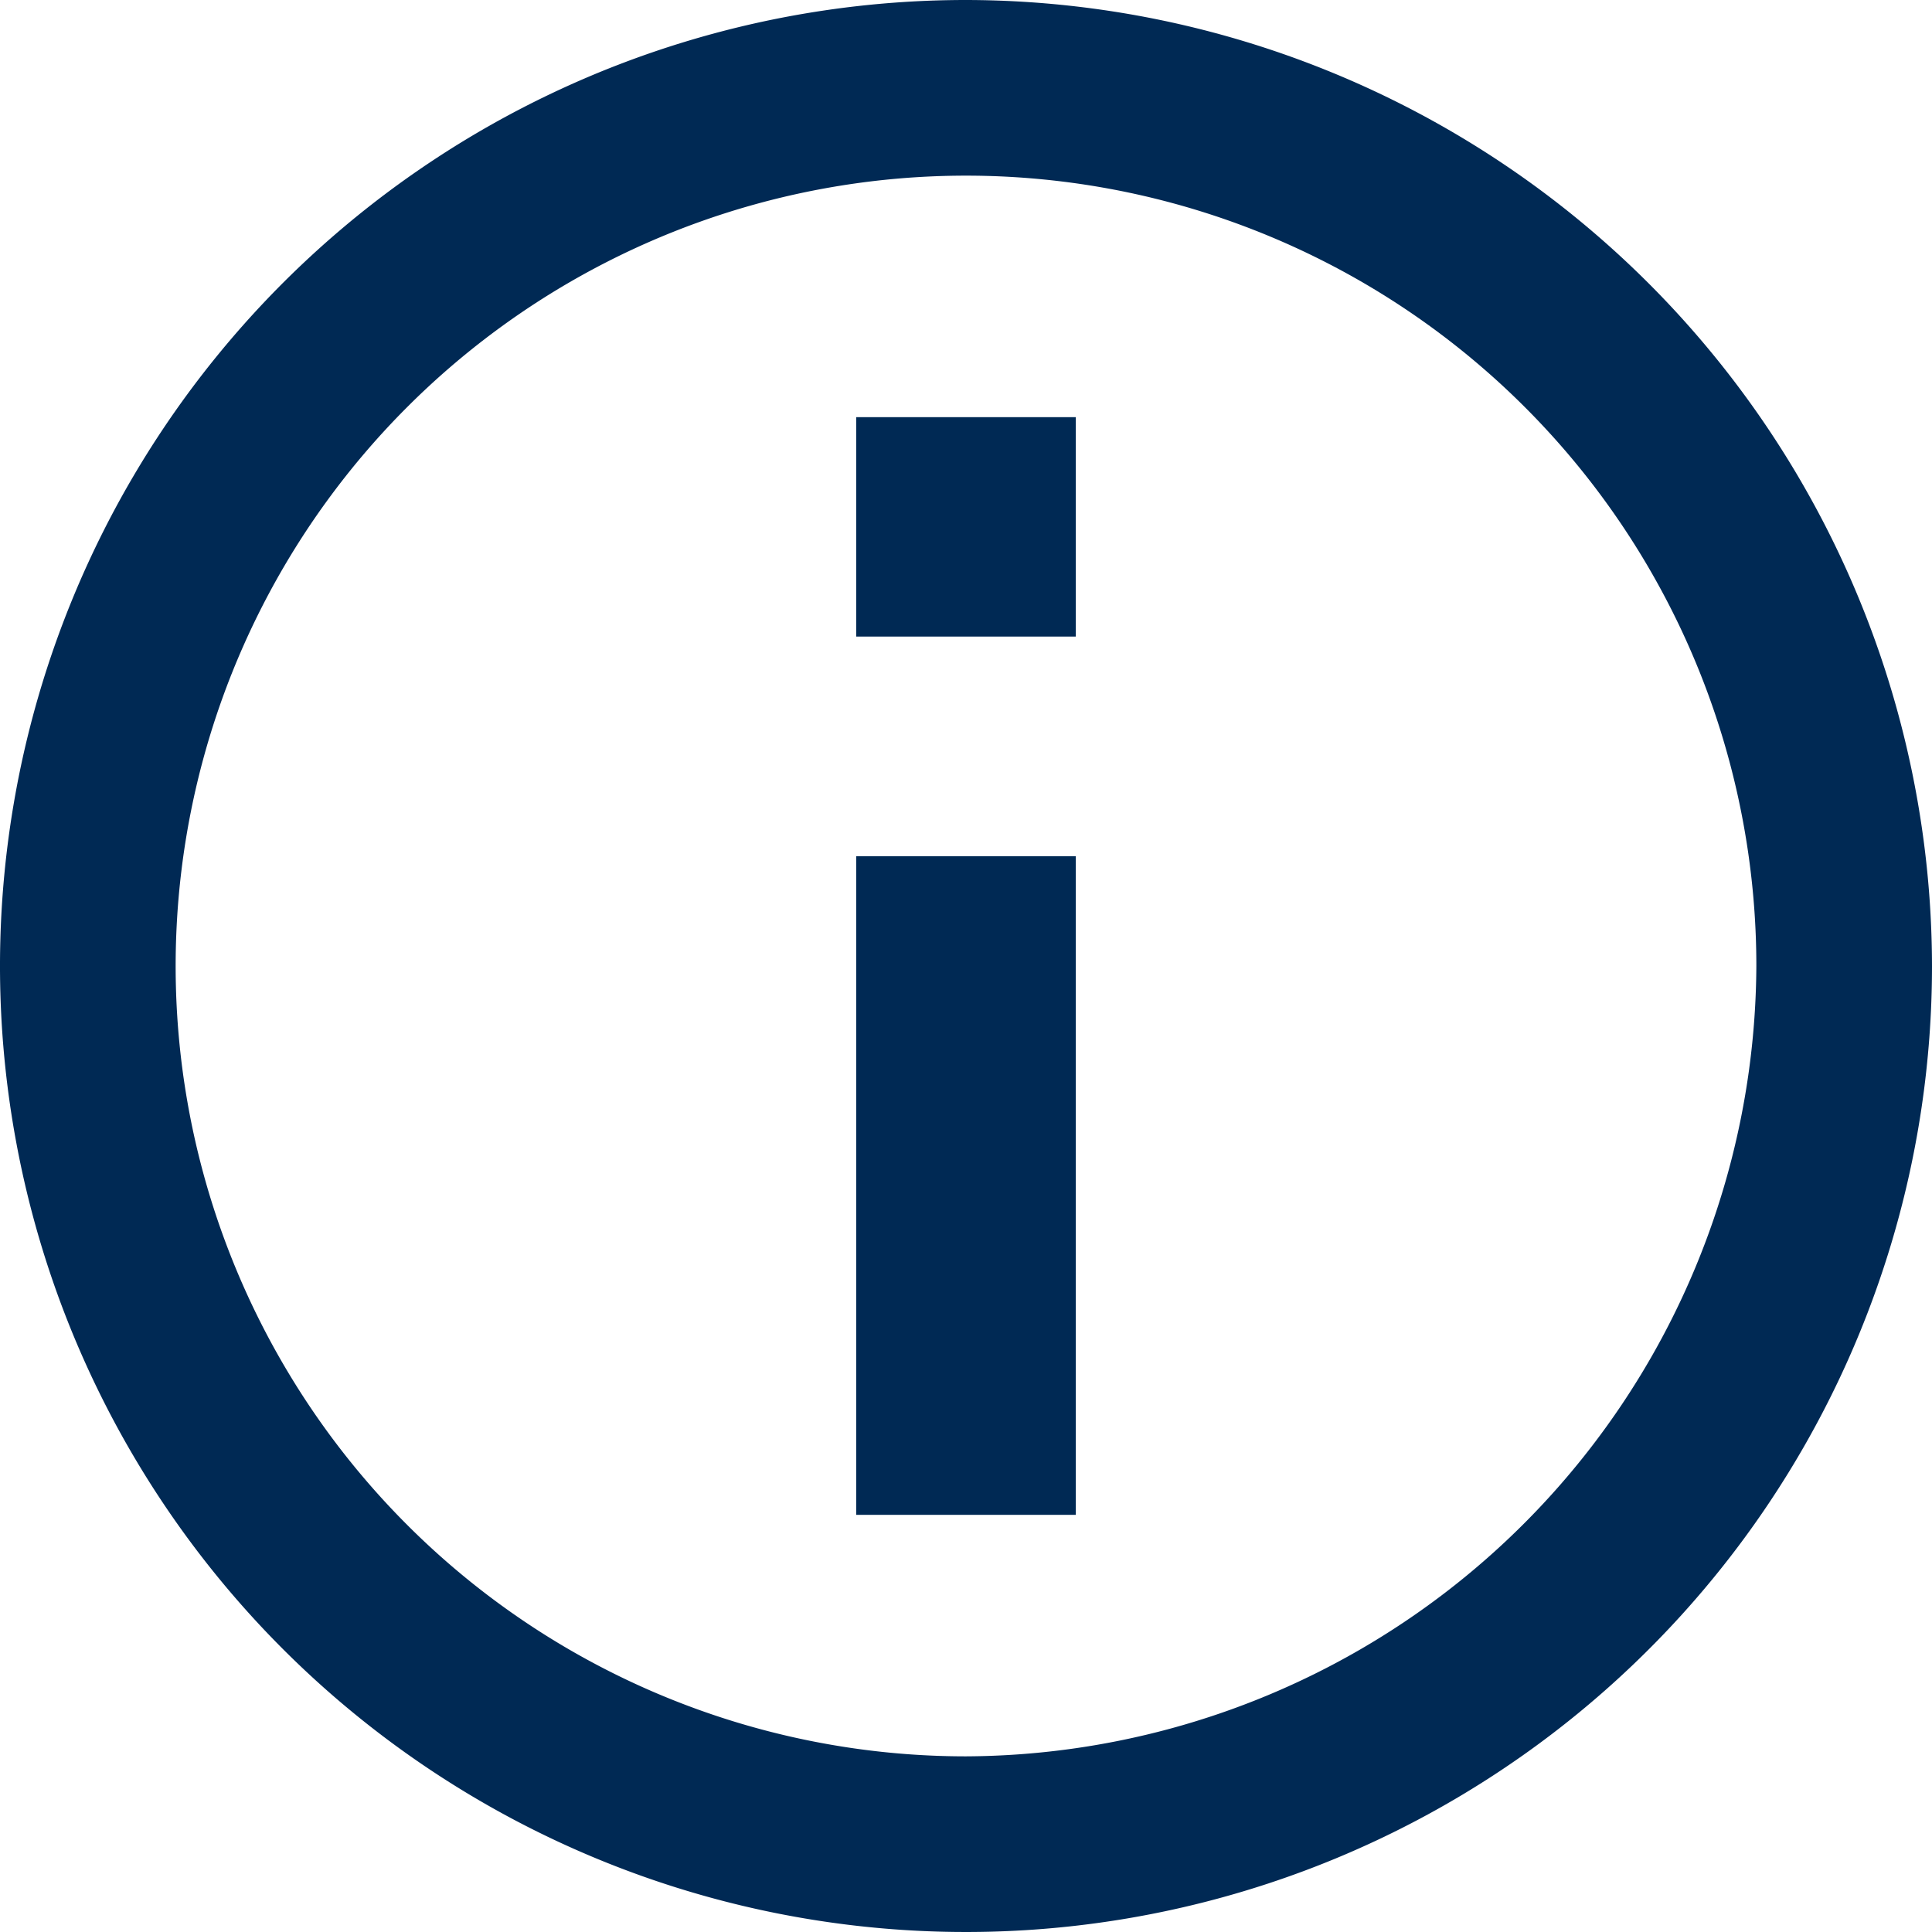 <?xml version="1.0" encoding="utf-8"?><svg xmlns="http://www.w3.org/2000/svg" width="40" height="40" viewBox="0 0 12 12"><g transform="translate(-376.001 -880.001)"><path d="M9.2,3.2a6,6,0,1,0,6,6,6.009,6.009,0,0,0-6-6Zm0,10.909A4.909,4.909,0,1,1,14.109,9.2,4.932,4.932,0,0,1,9.2,14.109Zm-.682-1.5H9.882V8.518H8.518Zm0-5.455H9.882V5.791H8.518Z" transform="translate(372.801 876.801)" fill="#002954"/></g></svg>